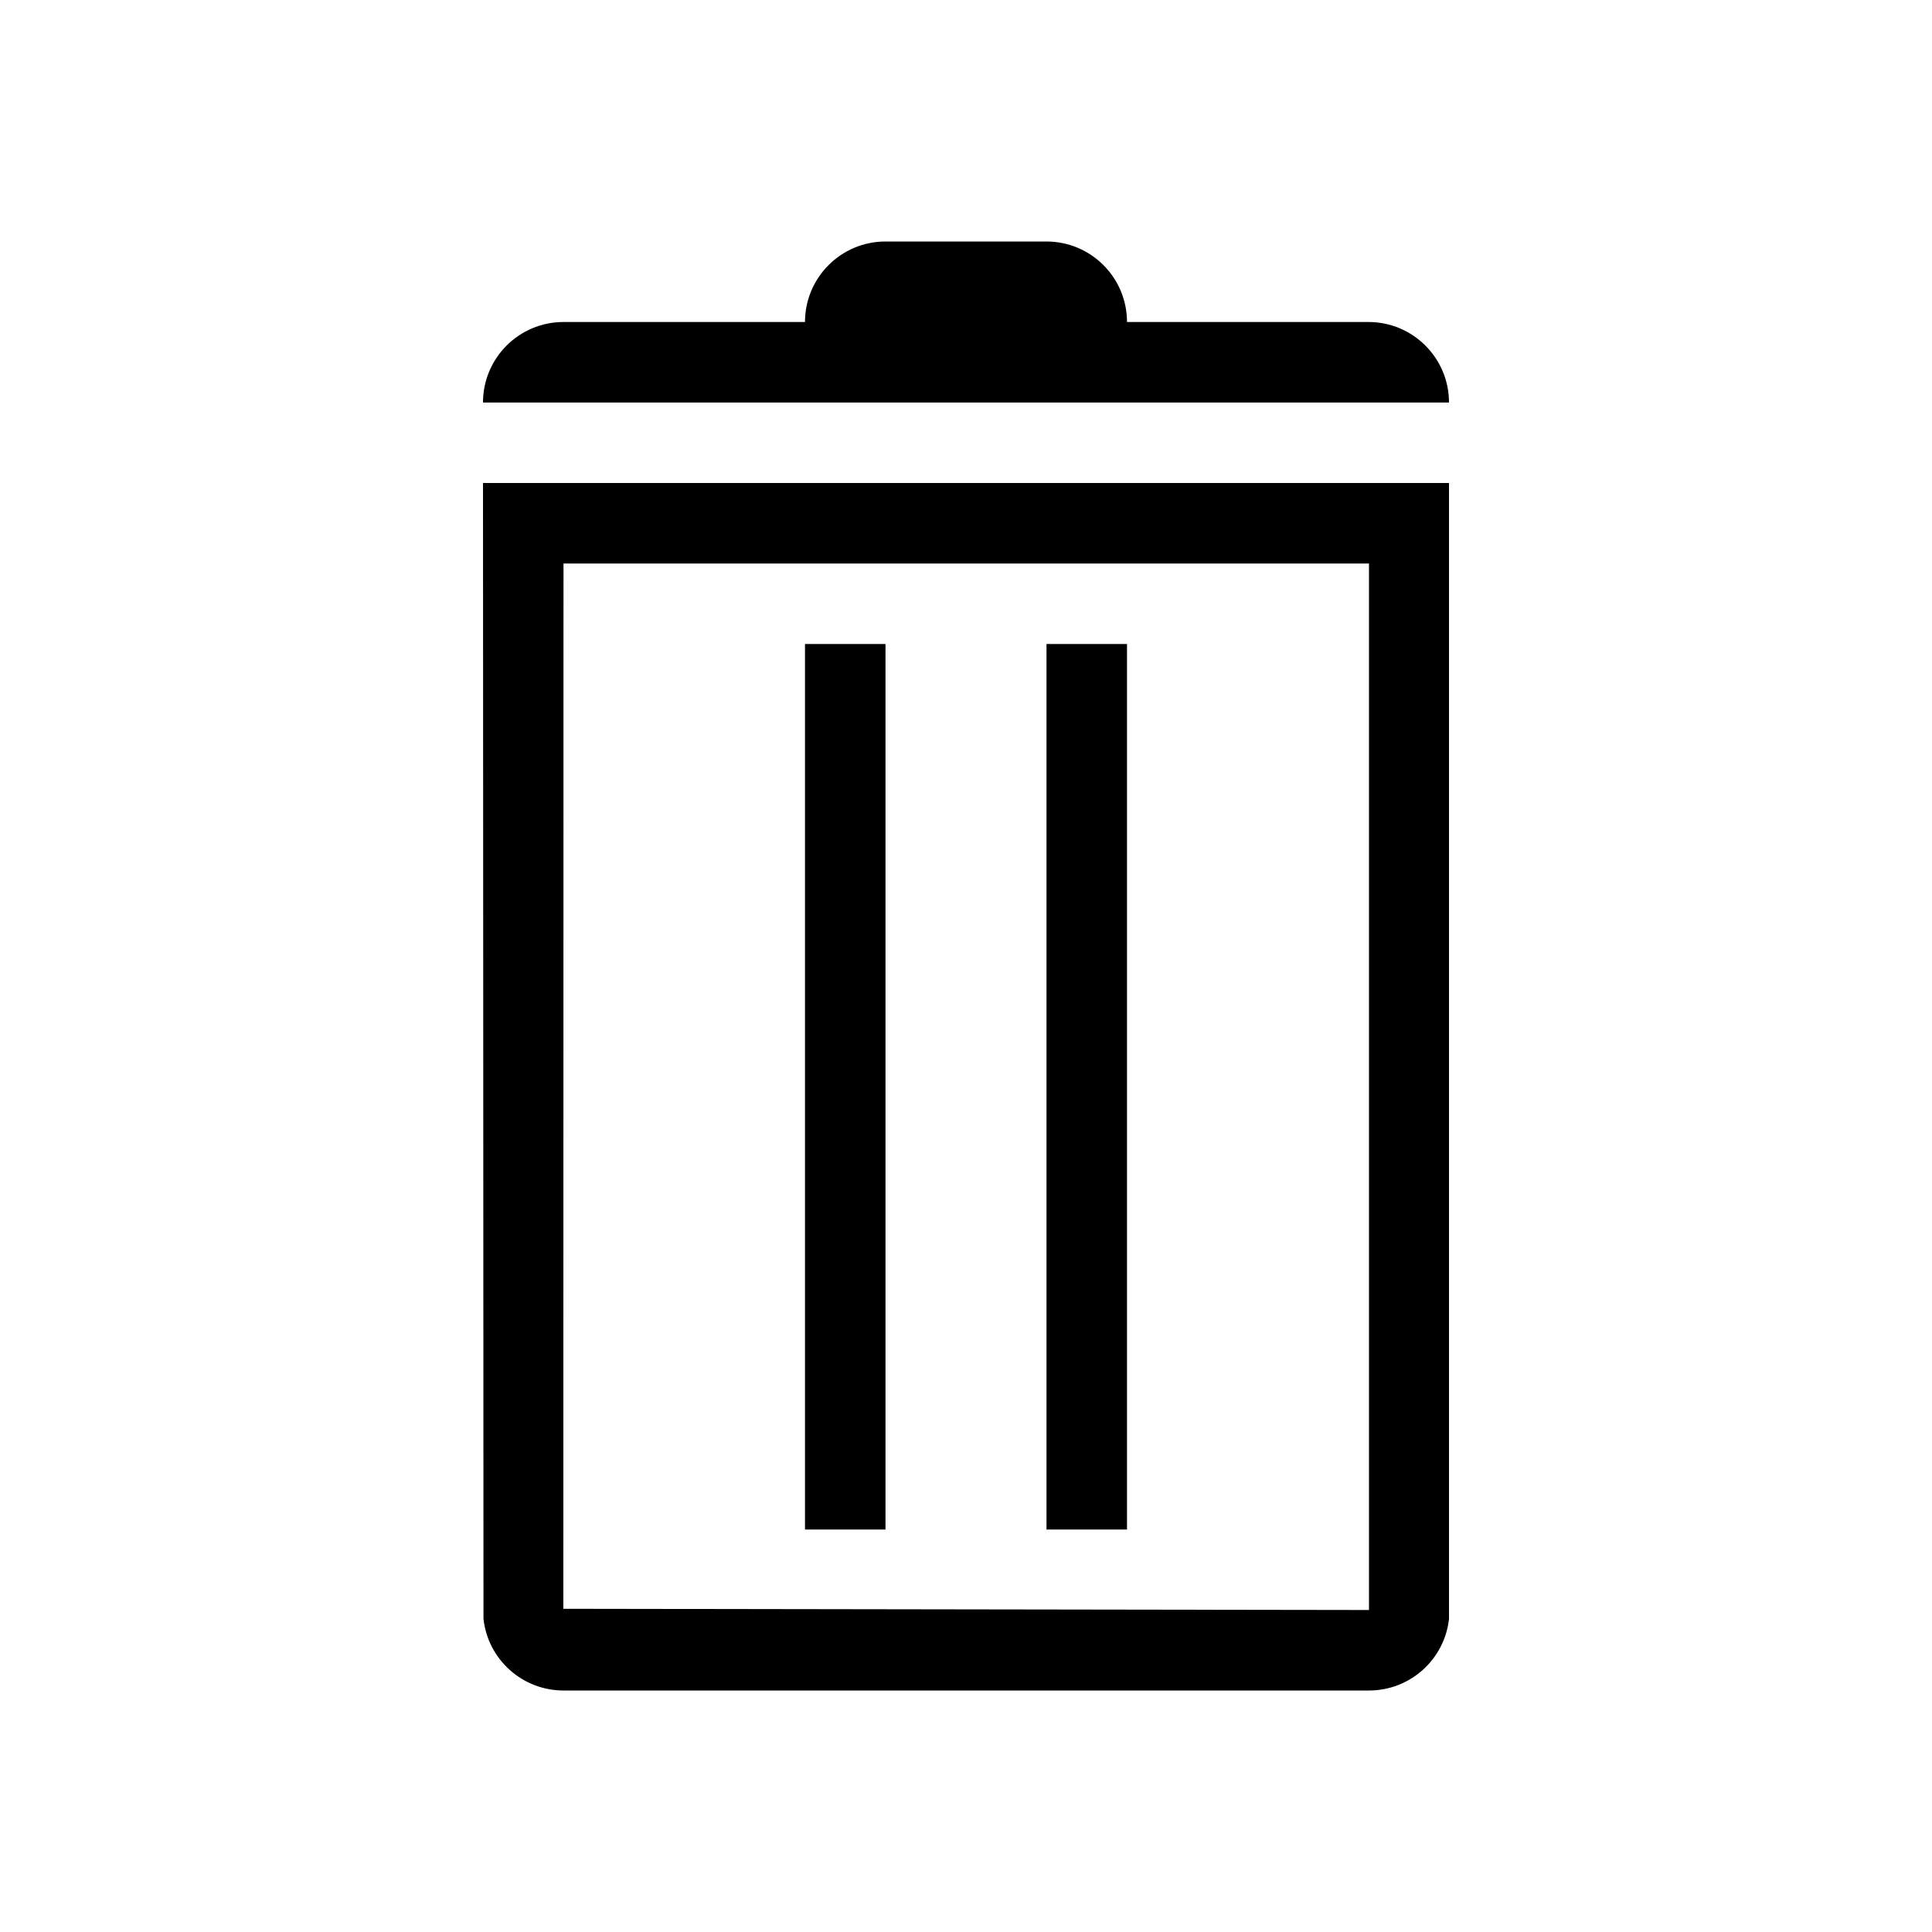 <svg xmlns="http://www.w3.org/2000/svg" viewBox="0 0 24 24"><path d="m18,6v14.11c-.056.507-.484.89-.994.89H7c-.51,0-.938-.383-.994-.89l-.006-14.11h12Zm-.994,1H7l-.002,12.985,10.008.015V7Zm-6.006,1v11h-1v-11h1Zm3,0v11h-1v-11h1Zm-3-5c-.552,0-1,.448-1,1h-3c-.552,0-1,.448-1,1h12c0-.552-.448-1-1-1h-3c0-.552-.448-1-1-1h-2Z"/></svg>